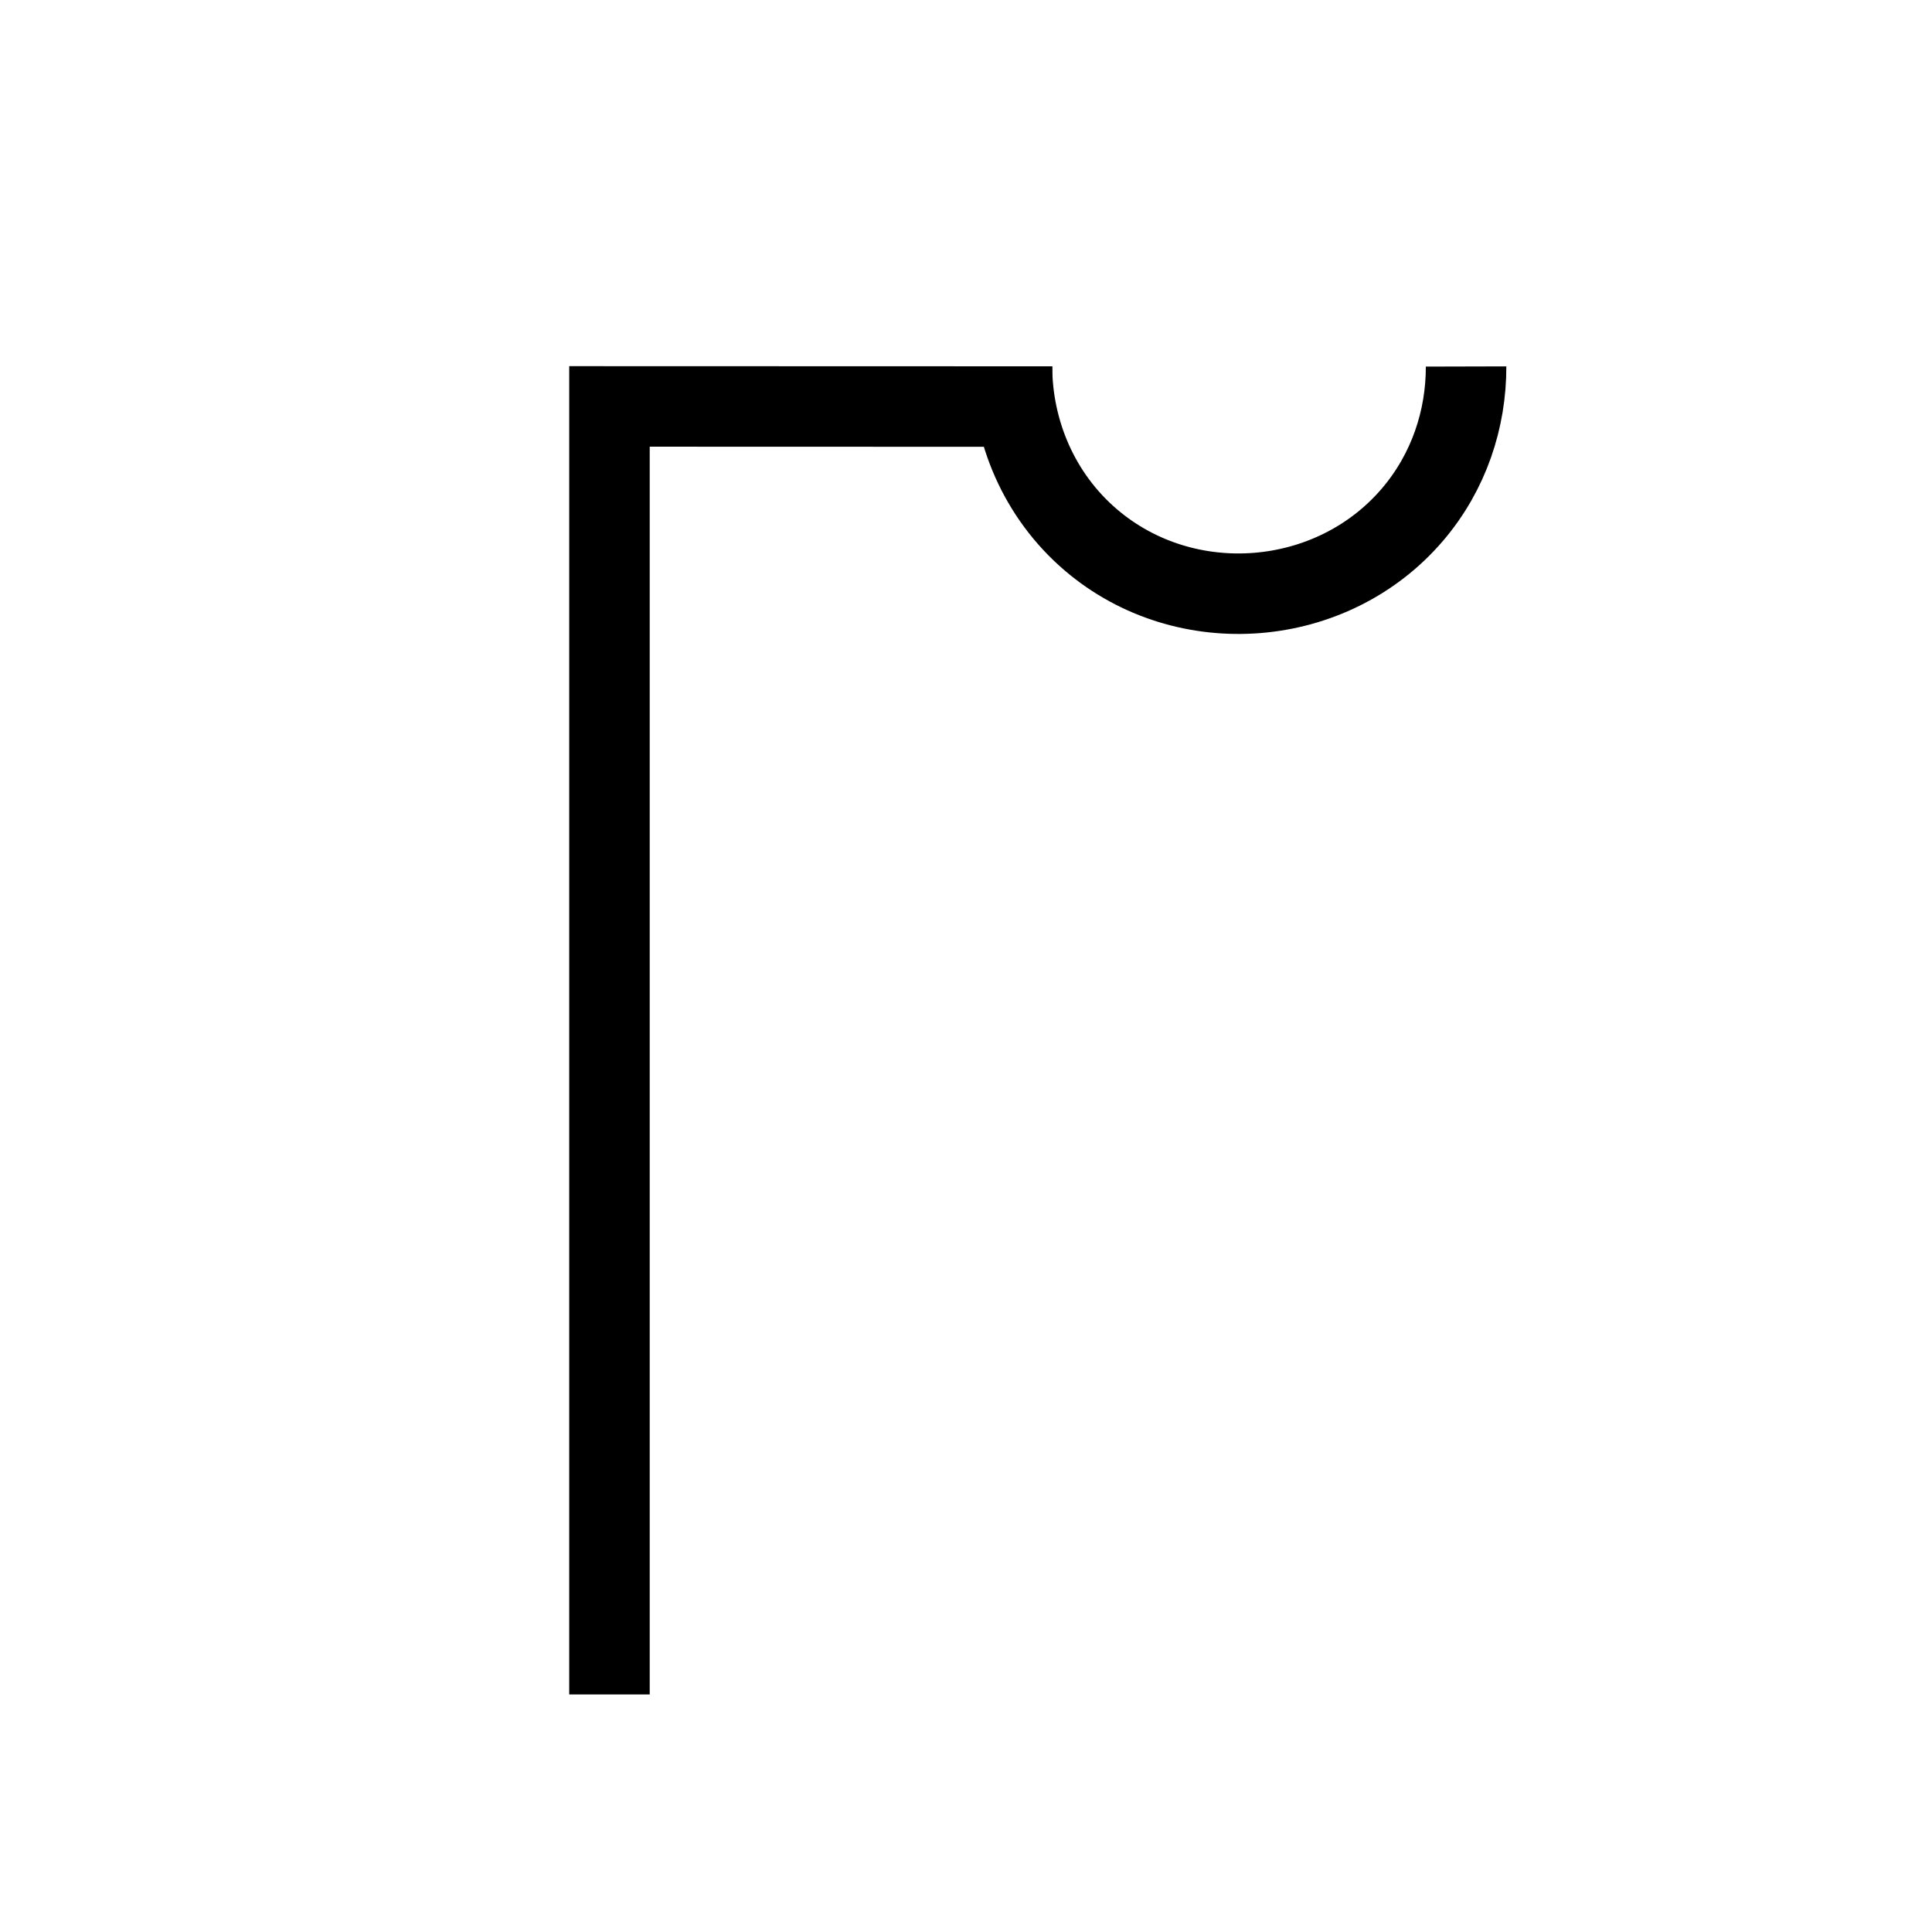 <?xml version="1.0" encoding="UTF-8" standalone="no"?>
<svg
   xmlns:dc="http://purl.org/dc/elements/1.1/"
   xmlns:cc="http://creativecommons.org/ns#"
   xmlns:rdf="http://www.w3.org/1999/02/22-rdf-syntax-ns#"
   xmlns:svg="http://www.w3.org/2000/svg"
   xmlns="http://www.w3.org/2000/svg"
   xmlns:sodipodi="http://sodipodi.sourceforge.net/DTD/sodipodi-0.dtd"
   xmlns:inkscape="http://www.inkscape.org/namespaces/inkscape"
   version="1.1"
   width="120"
   height="120"
   id="svg2"
   sodipodi:docname="TZ Heben von Lasten.svg"
   inkscape:version="0.92.1 r15371">
  <sodipodi:namedview
     pagecolor="#ffffff"
     bordercolor="#666666"
     borderopacity="1"
     objecttolerance="10"
     gridtolerance="10"
     guidetolerance="10"
     inkscape:pageopacity="0"
     inkscape:pageshadow="2"
     inkscape:window-width="1366"
     inkscape:window-height="715"
     id="namedview8"
     showgrid="false"
     inkscape:zoom="2.8284271"
     inkscape:cx="37.17273"
     inkscape:cy="73.20218"
     inkscape:window-x="-8"
     inkscape:window-y="-8"
     inkscape:window-maximized="1"
     inkscape:current-layer="svg2" />
  <defs
     id="defs4">
    <inkscape:path-effect
       effect="bspline"
       id="path-effect4507"
       is_visible="true"
       weight="33.333"
       steps="2"
       helper_size="0"
       apply_no_weight="true"
       apply_with_weight="true"
       only_selected="false" />
  </defs>
  <g
     id="g4516"
     transform="translate(35.355,2.121)">
    <path
       sodipodi:nodetypes="ccc"
       inkscape:connector-curvature="0"
       id="path4488"
       d="M 2.5,103.123 V 23.123 l 27.5,0.008"
       style="fill:none;stroke:#000000;stroke-width:5;stroke-linecap:butt;stroke-linejoin:miter;stroke-miterlimit:4;stroke-dasharray:none;stroke-opacity:1" />
    <path
       sodipodi:nodetypes="cssc"
       inkscape:connector-curvature="0"
       id="path4509"
       d="m 27.5,20.642 c 0.011,4.019 1.673,8.019 4.909,10.779 5.873,5.01 14.966,4.287 19.975,-1.586 2.248,-2.636 3.33,-5.92 3.322,-9.193"
       style="fill:none;fill-rule:evenodd;stroke:#000000;stroke-width:5;stroke-miterlimit:4;stroke-dasharray:none" />
  </g>
</svg>
